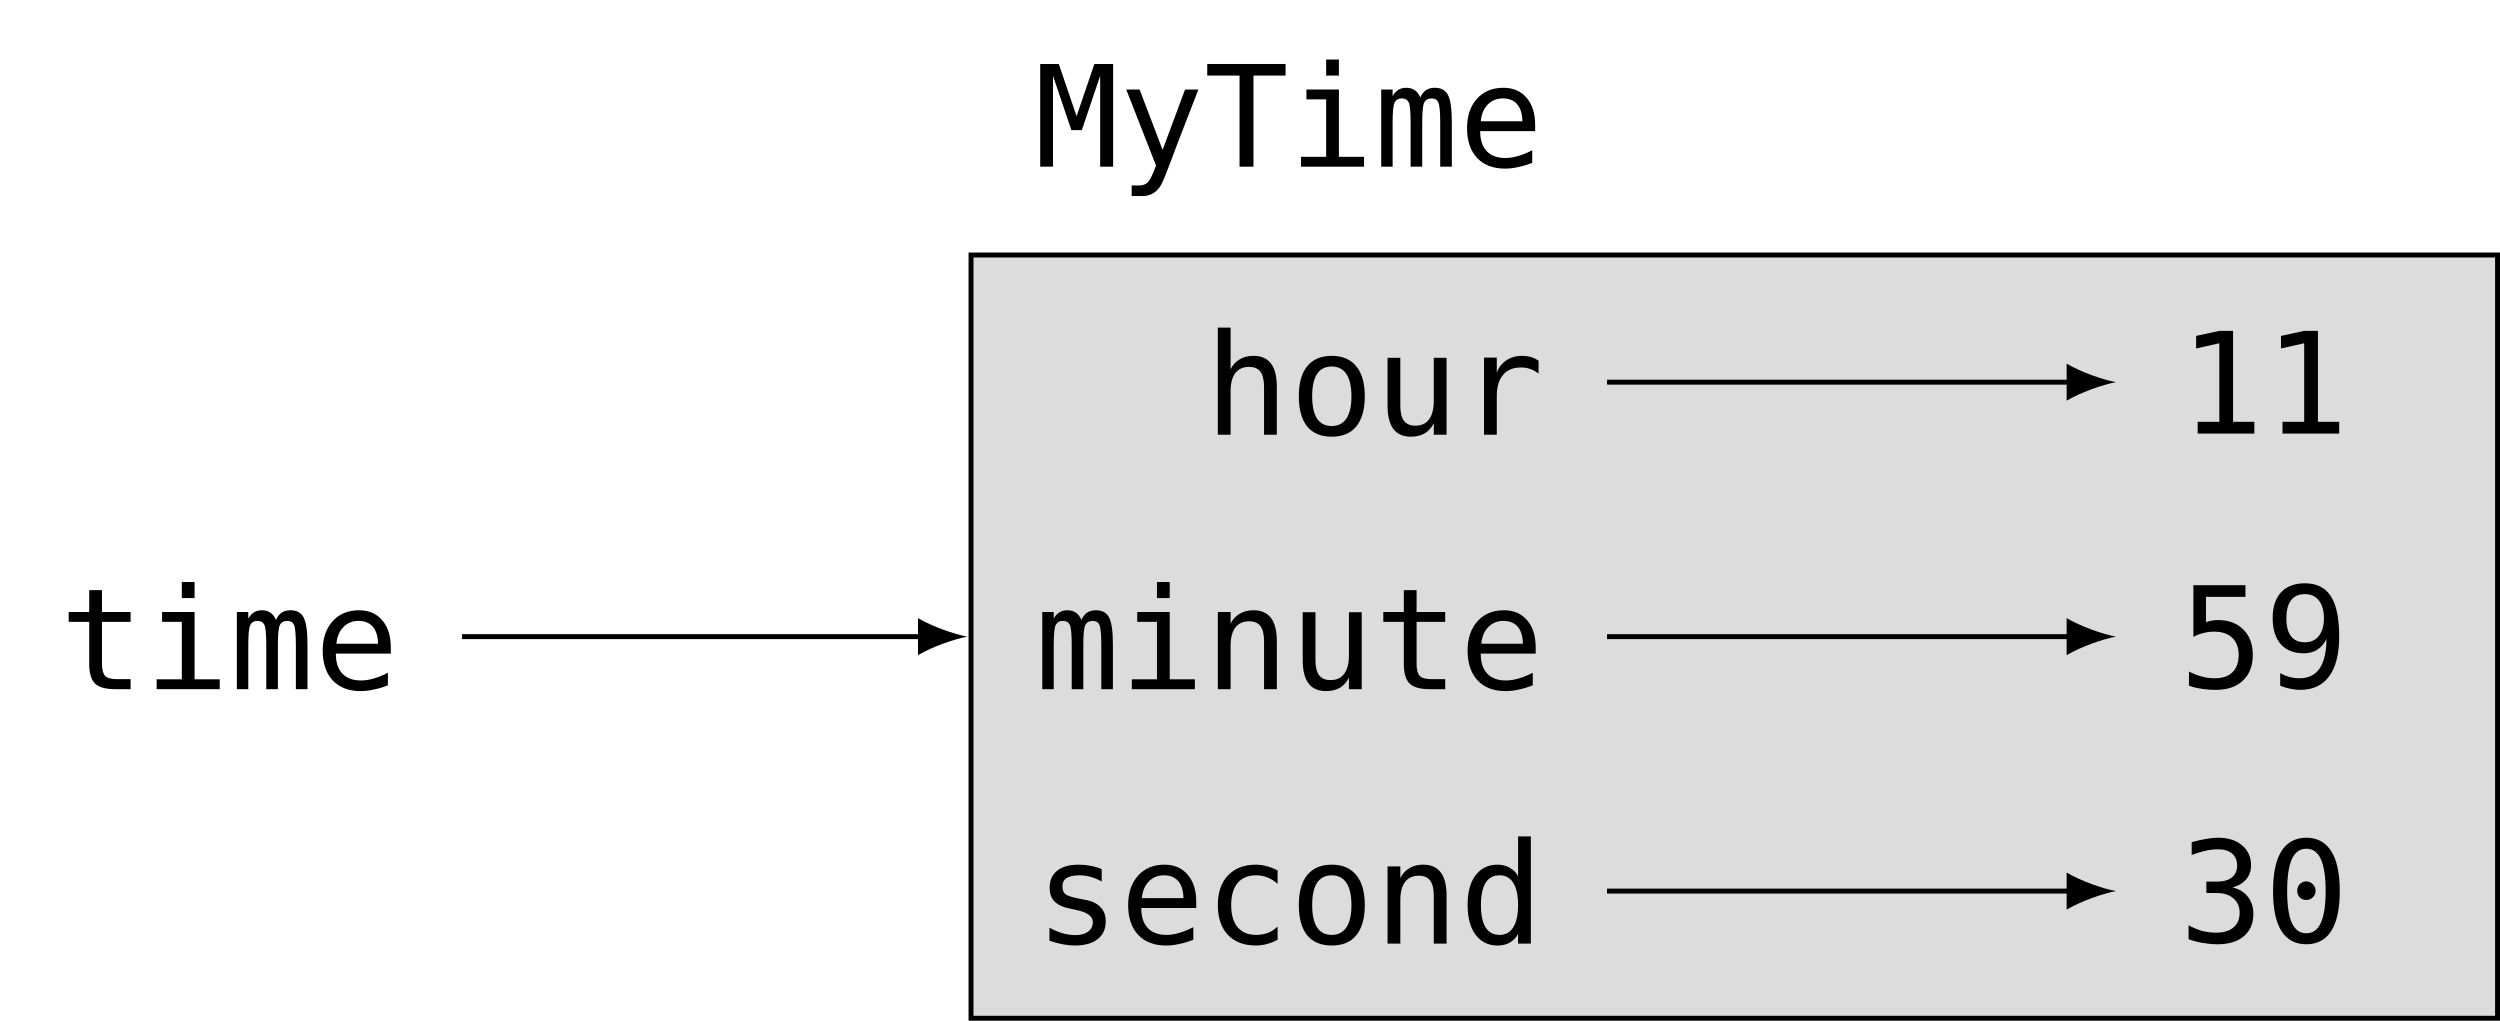<?xml version="1.0" encoding="UTF-8"?>
<svg xmlns="http://www.w3.org/2000/svg" xmlns:xlink="http://www.w3.org/1999/xlink" width="201.944pt" height="82.452pt" viewBox="0 0 201.944 82.452" version="1.1">
<defs>
<g>
<symbol overflow="visible" id="glyph0-0">
<path style="stroke:none;" d="M 0.578 2.016 L 0.578 -8.031 L 6.281 -8.031 L 6.281 2.016 Z M 1.219 1.375 L 5.641 1.375 L 5.641 -7.391 L 1.219 -7.391 Z M 1.219 1.375 "/>
</symbol>
<symbol overflow="visible" id="glyph0-1">
<path style="stroke:none;" d="M 3.422 -8 L 3.422 -6.234 L 5.734 -6.234 L 5.734 -5.438 L 3.422 -5.438 L 3.422 -2.047 C 3.422 -1.586 3.504 -1.266 3.672 -1.078 C 3.848 -0.898 4.156 -0.812 4.594 -0.812 L 5.734 -0.812 L 5.734 0 L 4.484 0 C 3.723 0 3.18 -0.148 2.859 -0.453 C 2.547 -0.766 2.391 -1.297 2.391 -2.047 L 2.391 -5.438 L 0.734 -5.438 L 0.734 -6.234 L 2.391 -6.234 L 2.391 -8 Z M 3.422 -8 "/>
</symbol>
<symbol overflow="visible" id="glyph0-2">
<path style="stroke:none;" d="M 1.422 -6.234 L 4.047 -6.234 L 4.047 -0.797 L 6.078 -0.797 L 6.078 0 L 0.984 0 L 0.984 -0.797 L 3.016 -0.797 L 3.016 -5.438 L 1.422 -5.438 Z M 3.016 -8.656 L 4.047 -8.656 L 4.047 -7.359 L 3.016 -7.359 Z M 3.016 -8.656 "/>
</symbol>
<symbol overflow="visible" id="glyph0-3">
<path style="stroke:none;" d="M 3.766 -5.594 C 3.891 -5.863 4.047 -6.062 4.234 -6.188 C 4.43 -6.312 4.664 -6.375 4.938 -6.375 C 5.445 -6.375 5.801 -6.18 6 -5.797 C 6.207 -5.41 6.312 -4.68 6.312 -3.609 L 6.312 0 L 5.375 0 L 5.375 -3.562 C 5.375 -4.445 5.32 -4.992 5.219 -5.203 C 5.125 -5.41 4.945 -5.516 4.688 -5.516 C 4.395 -5.516 4.191 -5.398 4.078 -5.172 C 3.973 -4.953 3.922 -4.414 3.922 -3.562 L 3.922 0 L 2.984 0 L 2.984 -3.562 C 2.984 -4.457 2.93 -5.004 2.828 -5.203 C 2.723 -5.41 2.535 -5.516 2.266 -5.516 C 1.992 -5.516 1.801 -5.398 1.688 -5.172 C 1.582 -4.953 1.531 -4.414 1.531 -3.562 L 1.531 0 L 0.609 0 L 0.609 -6.234 L 1.531 -6.234 L 1.531 -5.703 C 1.656 -5.922 1.805 -6.086 1.984 -6.203 C 2.172 -6.316 2.383 -6.375 2.625 -6.375 C 2.906 -6.375 3.141 -6.305 3.328 -6.172 C 3.516 -6.047 3.66 -5.852 3.766 -5.594 Z M 3.766 -5.594 "/>
</symbol>
<symbol overflow="visible" id="glyph0-4">
<path style="stroke:none;" d="M 6.188 -3.375 L 6.188 -2.875 L 1.75 -2.875 L 1.75 -2.844 C 1.75 -2.156 1.926 -1.625 2.281 -1.25 C 2.633 -0.883 3.133 -0.703 3.781 -0.703 C 4.102 -0.703 4.441 -0.754 4.797 -0.859 C 5.16 -0.961 5.547 -1.117 5.953 -1.328 L 5.953 -0.312 C 5.555 -0.156 5.176 -0.039 4.812 0.031 C 4.457 0.113 4.109 0.156 3.766 0.156 C 2.797 0.156 2.039 -0.129 1.5 -0.703 C 0.957 -1.285 0.688 -2.086 0.688 -3.109 C 0.688 -4.098 0.953 -4.891 1.484 -5.484 C 2.016 -6.078 2.727 -6.375 3.625 -6.375 C 4.414 -6.375 5.039 -6.102 5.5 -5.562 C 5.957 -5.031 6.188 -4.301 6.188 -3.375 Z M 5.156 -3.672 C 5.145 -4.273 5.004 -4.734 4.734 -5.047 C 4.461 -5.359 4.078 -5.516 3.578 -5.516 C 3.086 -5.516 2.68 -5.348 2.359 -5.016 C 2.035 -4.691 1.848 -4.242 1.797 -3.672 Z M 5.156 -3.672 "/>
</symbol>
<symbol overflow="visible" id="glyph0-5">
<path style="stroke:none;" d="M 0.484 -8.297 L 1.984 -8.297 L 3.422 -4.078 L 4.859 -8.297 L 6.375 -8.297 L 6.375 0 L 5.328 0 L 5.328 -7.344 L 3.844 -2.953 L 3 -2.953 L 1.516 -7.344 L 1.516 0 L 0.484 0 Z M 0.484 -8.297 "/>
</symbol>
<symbol overflow="visible" id="glyph0-6">
<path style="stroke:none;" d="M 4.766 -2 C 4.598 -1.562 4.383 -0.992 4.125 -0.297 C 3.758 0.68 3.508 1.281 3.375 1.5 C 3.207 1.789 2.992 2.008 2.734 2.156 C 2.484 2.301 2.188 2.375 1.844 2.375 L 1.016 2.375 L 1.016 1.516 L 1.625 1.516 C 1.926 1.516 2.16 1.426 2.328 1.25 C 2.504 1.07 2.723 0.625 2.984 -0.094 L 0.578 -6.234 L 1.656 -6.234 L 3.516 -1.359 L 5.328 -6.234 L 6.406 -6.234 Z M 4.766 -2 "/>
</symbol>
<symbol overflow="visible" id="glyph0-7">
<path style="stroke:none;" d="M 0.266 -8.297 L 6.594 -8.297 L 6.594 -7.359 L 4 -7.359 L 4 0 L 2.875 0 L 2.875 -7.359 L 0.266 -7.359 Z M 0.266 -8.297 "/>
</symbol>
<symbol overflow="visible" id="glyph0-8">
<path style="stroke:none;" d="M 5.844 -3.859 L 5.844 0 L 4.812 0 L 4.812 -3.859 C 4.812 -4.422 4.711 -4.832 4.516 -5.094 C 4.328 -5.352 4.02 -5.484 3.594 -5.484 C 3.113 -5.484 2.742 -5.312 2.484 -4.969 C 2.234 -4.633 2.109 -4.148 2.109 -3.516 L 2.109 0 L 1.078 0 L 1.078 -8.656 L 2.109 -8.656 L 2.109 -5.297 C 2.285 -5.648 2.531 -5.914 2.844 -6.094 C 3.156 -6.281 3.523 -6.375 3.953 -6.375 C 4.586 -6.375 5.062 -6.164 5.375 -5.75 C 5.688 -5.332 5.844 -4.703 5.844 -3.859 Z M 5.844 -3.859 "/>
</symbol>
<symbol overflow="visible" id="glyph0-9">
<path style="stroke:none;" d="M 3.422 -5.516 C 2.898 -5.516 2.504 -5.312 2.234 -4.906 C 1.973 -4.5 1.844 -3.898 1.844 -3.109 C 1.844 -2.316 1.973 -1.719 2.234 -1.312 C 2.504 -0.906 2.898 -0.703 3.422 -0.703 C 3.941 -0.703 4.336 -0.906 4.609 -1.312 C 4.879 -1.719 5.016 -2.316 5.016 -3.109 C 5.016 -3.898 4.879 -4.5 4.609 -4.906 C 4.336 -5.312 3.941 -5.516 3.422 -5.516 Z M 3.422 -6.375 C 4.285 -6.375 4.945 -6.094 5.406 -5.531 C 5.863 -4.977 6.094 -4.172 6.094 -3.109 C 6.094 -2.047 5.863 -1.234 5.406 -0.672 C 4.957 -0.117 4.297 0.156 3.422 0.156 C 2.555 0.156 1.895 -0.117 1.438 -0.672 C 0.988 -1.234 0.766 -2.047 0.766 -3.109 C 0.766 -4.172 0.988 -4.977 1.438 -5.531 C 1.895 -6.094 2.555 -6.375 3.422 -6.375 Z M 3.422 -6.375 "/>
</symbol>
<symbol overflow="visible" id="glyph0-10">
<path style="stroke:none;" d="M 1.078 -2.359 L 1.078 -6.219 L 2.109 -6.219 L 2.109 -2.359 C 2.109 -1.797 2.207 -1.383 2.406 -1.125 C 2.602 -0.863 2.91 -0.734 3.328 -0.734 C 3.805 -0.734 4.172 -0.898 4.422 -1.234 C 4.68 -1.578 4.812 -2.066 4.812 -2.703 L 4.812 -6.219 L 5.844 -6.219 L 5.844 0 L 4.812 0 L 4.812 -0.938 C 4.633 -0.57 4.391 -0.297 4.078 -0.109 C 3.766 0.066 3.395 0.156 2.969 0.156 C 2.332 0.156 1.859 -0.051 1.547 -0.469 C 1.234 -0.883 1.078 -1.516 1.078 -2.359 Z M 1.078 -2.359 "/>
</symbol>
<symbol overflow="visible" id="glyph0-11">
<path style="stroke:none;" d="M 6.422 -4.938 C 6.203 -5.113 5.977 -5.238 5.75 -5.312 C 5.531 -5.395 5.285 -5.438 5.016 -5.438 C 4.367 -5.438 3.879 -5.234 3.547 -4.828 C 3.211 -4.43 3.047 -3.852 3.047 -3.094 L 3.047 0 L 2.016 0 L 2.016 -6.234 L 3.047 -6.234 L 3.047 -5.016 C 3.211 -5.453 3.473 -5.785 3.828 -6.016 C 4.18 -6.254 4.602 -6.375 5.094 -6.375 C 5.344 -6.375 5.578 -6.344 5.797 -6.281 C 6.016 -6.219 6.223 -6.117 6.422 -5.984 Z M 6.422 -4.938 "/>
</symbol>
<symbol overflow="visible" id="glyph0-12">
<path style="stroke:none;" d="M 1.5 -0.953 L 3.25 -0.953 L 3.25 -7.297 L 1.375 -6.875 L 1.375 -7.891 L 3.234 -8.297 L 4.359 -8.297 L 4.359 -0.953 L 6.078 -0.953 L 6.078 0 L 1.5 0 Z M 1.5 -0.953 "/>
</symbol>
<symbol overflow="visible" id="glyph0-13">
<path style="stroke:none;" d="M 5.844 -3.859 L 5.844 0 L 4.812 0 L 4.812 -3.859 C 4.812 -4.422 4.711 -4.832 4.516 -5.094 C 4.328 -5.352 4.02 -5.484 3.594 -5.484 C 3.113 -5.484 2.742 -5.312 2.484 -4.969 C 2.234 -4.633 2.109 -4.148 2.109 -3.516 L 2.109 0 L 1.078 0 L 1.078 -6.234 L 2.109 -6.234 L 2.109 -5.297 C 2.285 -5.648 2.531 -5.914 2.844 -6.094 C 3.156 -6.281 3.523 -6.375 3.953 -6.375 C 4.586 -6.375 5.062 -6.164 5.375 -5.75 C 5.688 -5.332 5.844 -4.703 5.844 -3.859 Z M 5.844 -3.859 "/>
</symbol>
<symbol overflow="visible" id="glyph0-14">
<path style="stroke:none;" d="M 1.156 -8.297 L 5.359 -8.297 L 5.359 -7.359 L 2.172 -7.359 L 2.172 -5.312 C 2.328 -5.375 2.484 -5.414 2.641 -5.438 C 2.805 -5.469 2.973 -5.484 3.141 -5.484 C 4.004 -5.484 4.688 -5.227 5.188 -4.719 C 5.695 -4.219 5.953 -3.535 5.953 -2.672 C 5.953 -1.785 5.688 -1.094 5.156 -0.594 C 4.625 -0.094 3.898 0.156 2.984 0.156 C 2.547 0.156 2.145 0.125 1.781 0.062 C 1.414 0.008 1.086 -0.07 0.797 -0.188 L 0.797 -1.328 C 1.141 -1.148 1.484 -1.016 1.828 -0.922 C 2.172 -0.828 2.52 -0.781 2.875 -0.781 C 3.5 -0.781 3.977 -0.941 4.312 -1.266 C 4.645 -1.598 4.812 -2.066 4.812 -2.672 C 4.812 -3.254 4.641 -3.711 4.297 -4.047 C 3.953 -4.379 3.469 -4.547 2.844 -4.547 C 2.539 -4.547 2.25 -4.508 1.969 -4.438 C 1.688 -4.375 1.414 -4.27 1.156 -4.125 Z M 1.156 -8.297 "/>
</symbol>
<symbol overflow="visible" id="glyph0-15">
<path style="stroke:none;" d="M 3.312 -3.688 C 3.789 -3.688 4.164 -3.859 4.438 -4.203 C 4.707 -4.547 4.844 -5.02 4.844 -5.625 C 4.844 -6.238 4.707 -6.719 4.438 -7.062 C 4.164 -7.406 3.789 -7.578 3.312 -7.578 C 2.812 -7.578 2.438 -7.41 2.188 -7.078 C 1.938 -6.754 1.812 -6.27 1.812 -5.625 C 1.812 -4.977 1.938 -4.492 2.188 -4.172 C 2.438 -3.848 2.812 -3.688 3.312 -3.688 Z M 1.312 -0.172 L 1.312 -1.203 C 1.539 -1.066 1.785 -0.961 2.047 -0.891 C 2.316 -0.816 2.594 -0.781 2.875 -0.781 C 3.594 -0.781 4.133 -1.047 4.5 -1.578 C 4.863 -2.117 5.047 -2.91 5.047 -3.953 C 4.867 -3.578 4.625 -3.289 4.312 -3.094 C 4 -2.895 3.633 -2.797 3.219 -2.797 C 2.426 -2.797 1.805 -3.039 1.359 -3.531 C 0.922 -4.031 0.703 -4.734 0.703 -5.641 C 0.703 -6.535 0.926 -7.227 1.375 -7.719 C 1.832 -8.207 2.473 -8.453 3.297 -8.453 C 4.254 -8.453 4.957 -8.102 5.406 -7.406 C 5.852 -6.719 6.078 -5.629 6.078 -4.141 C 6.078 -2.742 5.805 -1.676 5.266 -0.938 C 4.734 -0.207 3.953 0.156 2.922 0.156 C 2.648 0.156 2.379 0.125 2.109 0.062 C 1.836 0.008 1.57 -0.066 1.312 -0.172 Z M 1.312 -0.172 "/>
</symbol>
<symbol overflow="visible" id="glyph0-16">
<path style="stroke:none;" d="M 5.406 -6.016 L 5.406 -5.016 C 5.113 -5.18 4.816 -5.305 4.516 -5.391 C 4.223 -5.473 3.926 -5.516 3.625 -5.516 C 3.156 -5.516 2.805 -5.441 2.578 -5.297 C 2.348 -5.148 2.234 -4.922 2.234 -4.609 C 2.234 -4.328 2.316 -4.117 2.484 -3.984 C 2.66 -3.848 3.086 -3.719 3.766 -3.594 L 4.188 -3.516 C 4.688 -3.41 5.066 -3.211 5.328 -2.922 C 5.598 -2.641 5.734 -2.266 5.734 -1.797 C 5.734 -1.18 5.516 -0.703 5.078 -0.359 C 4.641 -0.016 4.031 0.156 3.25 0.156 C 2.938 0.156 2.613 0.125 2.281 0.062 C 1.945 0 1.582 -0.098 1.188 -0.234 L 1.188 -1.281 C 1.562 -1.082 1.922 -0.93 2.266 -0.828 C 2.617 -0.734 2.953 -0.688 3.266 -0.688 C 3.723 -0.688 4.07 -0.781 4.312 -0.969 C 4.562 -1.156 4.688 -1.41 4.688 -1.734 C 4.688 -2.211 4.234 -2.539 3.328 -2.719 L 3.281 -2.734 L 2.906 -2.812 C 2.312 -2.926 1.879 -3.117 1.609 -3.391 C 1.336 -3.66 1.203 -4.035 1.203 -4.516 C 1.203 -5.109 1.406 -5.566 1.812 -5.891 C 2.219 -6.211 2.797 -6.375 3.547 -6.375 C 3.879 -6.375 4.195 -6.344 4.5 -6.281 C 4.812 -6.227 5.113 -6.141 5.406 -6.016 Z M 5.406 -6.016 "/>
</symbol>
<symbol overflow="visible" id="glyph0-17">
<path style="stroke:none;" d="M 5.906 -0.312 C 5.625 -0.156 5.336 -0.039 5.047 0.031 C 4.754 0.113 4.457 0.156 4.156 0.156 C 3.195 0.156 2.441 -0.129 1.891 -0.703 C 1.348 -1.285 1.078 -2.086 1.078 -3.109 C 1.078 -4.129 1.348 -4.926 1.891 -5.5 C 2.441 -6.082 3.195 -6.375 4.156 -6.375 C 4.457 -6.375 4.75 -6.332 5.031 -6.25 C 5.32 -6.176 5.613 -6.062 5.906 -5.906 L 5.906 -4.828 C 5.633 -5.066 5.359 -5.238 5.078 -5.344 C 4.805 -5.457 4.5 -5.516 4.156 -5.516 C 3.52 -5.516 3.023 -5.305 2.672 -4.891 C 2.328 -4.473 2.156 -3.879 2.156 -3.109 C 2.156 -2.336 2.328 -1.742 2.672 -1.328 C 3.023 -0.91 3.52 -0.703 4.156 -0.703 C 4.508 -0.703 4.828 -0.754 5.109 -0.859 C 5.398 -0.973 5.664 -1.145 5.906 -1.375 Z M 5.906 -0.312 "/>
</symbol>
<symbol overflow="visible" id="glyph0-18">
<path style="stroke:none;" d="M 4.766 -5.438 L 4.766 -8.656 L 5.797 -8.656 L 5.797 0 L 4.766 0 L 4.766 -0.781 C 4.598 -0.477 4.375 -0.242 4.094 -0.078 C 3.812 0.078 3.484 0.156 3.109 0.156 C 2.359 0.156 1.766 -0.133 1.328 -0.719 C 0.898 -1.301 0.688 -2.102 0.688 -3.125 C 0.688 -4.145 0.898 -4.941 1.328 -5.516 C 1.766 -6.086 2.359 -6.375 3.109 -6.375 C 3.484 -6.375 3.812 -6.289 4.094 -6.125 C 4.383 -5.969 4.609 -5.738 4.766 -5.438 Z M 1.766 -3.109 C 1.766 -2.316 1.891 -1.719 2.141 -1.312 C 2.391 -0.906 2.766 -0.703 3.266 -0.703 C 3.754 -0.703 4.125 -0.906 4.375 -1.312 C 4.633 -1.727 4.766 -2.328 4.766 -3.109 C 4.766 -3.898 4.633 -4.5 4.375 -4.906 C 4.125 -5.312 3.754 -5.516 3.266 -5.516 C 2.766 -5.516 2.391 -5.312 2.141 -4.906 C 1.891 -4.5 1.766 -3.898 1.766 -3.109 Z M 1.766 -3.109 "/>
</symbol>
<symbol overflow="visible" id="glyph0-19">
<path style="stroke:none;" d="M 4.312 -4.438 C 4.863 -4.301 5.281 -4.047 5.562 -3.672 C 5.852 -3.305 6 -2.848 6 -2.297 C 6 -1.523 5.738 -0.922 5.219 -0.484 C 4.707 -0.055 4 0.156 3.094 0.156 C 2.719 0.156 2.328 0.117 1.922 0.047 C 1.523 -0.016 1.141 -0.113 0.766 -0.25 L 0.766 -1.375 C 1.141 -1.176 1.508 -1.023 1.875 -0.922 C 2.25 -0.828 2.613 -0.781 2.969 -0.781 C 3.594 -0.781 4.066 -0.922 4.391 -1.203 C 4.723 -1.484 4.891 -1.883 4.891 -2.406 C 4.891 -2.883 4.723 -3.266 4.391 -3.547 C 4.066 -3.836 3.617 -3.984 3.047 -3.984 L 2.203 -3.984 L 2.203 -4.906 L 3.047 -4.906 C 3.566 -4.906 3.969 -5.016 4.25 -5.234 C 4.539 -5.461 4.688 -5.781 4.688 -6.188 C 4.688 -6.613 4.551 -6.941 4.281 -7.172 C 4.02 -7.398 3.641 -7.516 3.141 -7.516 C 2.805 -7.516 2.461 -7.473 2.109 -7.391 C 1.766 -7.316 1.398 -7.207 1.016 -7.062 L 1.016 -8.094 C 1.461 -8.219 1.859 -8.305 2.203 -8.359 C 2.555 -8.422 2.867 -8.453 3.141 -8.453 C 3.953 -8.453 4.598 -8.25 5.078 -7.844 C 5.566 -7.438 5.812 -6.898 5.812 -6.234 C 5.812 -5.773 5.68 -5.395 5.422 -5.094 C 5.172 -4.789 4.801 -4.57 4.312 -4.438 Z M 4.312 -4.438 "/>
</symbol>
<symbol overflow="visible" id="glyph0-20">
<path style="stroke:none;" d="M 2.688 -4.172 C 2.688 -4.379 2.754 -4.555 2.891 -4.703 C 3.035 -4.848 3.211 -4.922 3.422 -4.922 C 3.617 -4.922 3.789 -4.848 3.938 -4.703 C 4.094 -4.555 4.172 -4.379 4.172 -4.172 C 4.172 -3.961 4.098 -3.785 3.953 -3.641 C 3.805 -3.492 3.629 -3.422 3.422 -3.422 C 3.211 -3.422 3.035 -3.488 2.891 -3.625 C 2.754 -3.77 2.688 -3.953 2.688 -4.172 Z M 3.422 -7.562 C 2.898 -7.562 2.508 -7.281 2.25 -6.719 C 2 -6.156 1.875 -5.297 1.875 -4.141 C 1.875 -2.992 2 -2.141 2.25 -1.578 C 2.508 -1.016 2.898 -0.734 3.422 -0.734 C 3.953 -0.734 4.344 -1.016 4.594 -1.578 C 4.852 -2.141 4.984 -2.992 4.984 -4.141 C 4.984 -5.297 4.852 -6.156 4.594 -6.719 C 4.344 -7.281 3.953 -7.562 3.422 -7.562 Z M 3.422 -8.453 C 4.305 -8.453 4.977 -8.086 5.438 -7.359 C 5.895 -6.641 6.125 -5.566 6.125 -4.141 C 6.125 -2.723 5.895 -1.648 5.438 -0.922 C 4.977 -0.203 4.305 0.156 3.422 0.156 C 2.535 0.156 1.863 -0.203 1.406 -0.922 C 0.957 -1.648 0.734 -2.723 0.734 -4.141 C 0.734 -5.566 0.957 -6.641 1.406 -7.359 C 1.863 -8.086 2.535 -8.453 3.422 -8.453 Z M 3.422 -8.453 "/>
</symbol>
</g>
<clipPath id="clip1">
  <path d="M 78 20 L 201.945 20 L 201.945 82.453 L 78 82.453 Z M 78 20 "/>
</clipPath>
</defs>
<g id="surface1">
<g style="fill:rgb(0%,0%,0%);fill-opacity:1;">
  <use xlink:href="#glyph0-1" x="4.815" y="55.67"/>
  <use xlink:href="#glyph0-2" x="11.67" y="55.67"/>
  <use xlink:href="#glyph0-3" x="18.525" y="55.67"/>
  <use xlink:href="#glyph0-4" x="25.38" y="55.67"/>
</g>
<g clip-path="url(#clip1)" clip-rule="nonzero">
<path style="fill-rule:nonzero;fill:rgb(86.275%,86.275%,86.275%);fill-opacity:1;stroke-width:0.399;stroke-linecap:butt;stroke-linejoin:miter;stroke:rgb(0%,0%,0%);stroke-opacity:1;stroke-miterlimit:10;" d="M 61.655 30.828 L -61.654 30.828 L -61.654 -30.828 L 61.655 -30.828 Z M 61.655 30.828 " transform="matrix(1,0,0,-1,140.091,51.426)"/>
</g>
<g style="fill:rgb(0%,0%,0%);fill-opacity:1;">
  <use xlink:href="#glyph0-5" x="83.542" y="13.465"/>
  <use xlink:href="#glyph0-6" x="90.397" y="13.465"/>
  <use xlink:href="#glyph0-7" x="97.252" y="13.465"/>
  <use xlink:href="#glyph0-2" x="104.107" y="13.465"/>
  <use xlink:href="#glyph0-3" x="110.962" y="13.465"/>
  <use xlink:href="#glyph0-4" x="117.817" y="13.465"/>
</g>
<g style="fill:rgb(0%,0%,0%);fill-opacity:1;">
  <use xlink:href="#glyph0-8" x="97.295" y="35.119"/>
  <use xlink:href="#glyph0-9" x="104.15" y="35.119"/>
  <use xlink:href="#glyph0-10" x="111.005" y="35.119"/>
  <use xlink:href="#glyph0-11" x="117.86" y="35.119"/>
</g>
<g style="fill:rgb(0%,0%,0%);fill-opacity:1;">
  <use xlink:href="#glyph0-12" x="176.022" y="35.025"/>
  <use xlink:href="#glyph0-12" x="182.877" y="35.025"/>
</g>
<g style="fill:rgb(0%,0%,0%);fill-opacity:1;">
  <use xlink:href="#glyph0-3" x="83.586" y="55.67"/>
  <use xlink:href="#glyph0-2" x="90.441" y="55.67"/>
  <use xlink:href="#glyph0-13" x="97.296" y="55.67"/>
  <use xlink:href="#glyph0-10" x="104.151" y="55.67"/>
  <use xlink:href="#glyph0-1" x="111.006" y="55.67"/>
  <use xlink:href="#glyph0-4" x="117.861" y="55.67"/>
</g>
<g style="fill:rgb(0%,0%,0%);fill-opacity:1;">
  <use xlink:href="#glyph0-14" x="176.022" y="55.57"/>
  <use xlink:href="#glyph0-15" x="182.877" y="55.57"/>
</g>
<g style="fill:rgb(0%,0%,0%);fill-opacity:1;">
  <use xlink:href="#glyph0-16" x="83.586" y="76.221"/>
  <use xlink:href="#glyph0-4" x="90.441" y="76.221"/>
  <use xlink:href="#glyph0-17" x="97.296" y="76.221"/>
  <use xlink:href="#glyph0-9" x="104.151" y="76.221"/>
  <use xlink:href="#glyph0-13" x="111.006" y="76.221"/>
  <use xlink:href="#glyph0-18" x="117.861" y="76.221"/>
</g>
<g style="fill:rgb(0%,0%,0%);fill-opacity:1;">
  <use xlink:href="#glyph0-19" x="176.022" y="76.121"/>
  <use xlink:href="#glyph0-20" x="182.877" y="76.121"/>
</g>
<path style="fill:none;stroke-width:0.399;stroke-linecap:butt;stroke-linejoin:miter;stroke:rgb(0%,0%,0%);stroke-opacity:1;stroke-miterlimit:10;" d="M -102.771 0 L -65.54 0 " transform="matrix(1,0,0,-1,140.091,51.426)"/>
<path style=" stroke:none;fill-rule:nonzero;fill:rgb(0%,0%,0%);fill-opacity:1;" d="M 78.141 51.426 C 77.074 51.227 75.348 50.629 74.152 49.93 L 74.152 52.922 C 75.348 52.223 77.074 51.625 78.141 51.426 "/>
<path style="fill:none;stroke-width:0.399;stroke-linecap:butt;stroke-linejoin:miter;stroke:rgb(0%,0%,0%);stroke-opacity:1;stroke-miterlimit:10;" d="M -10.278 20.555 L 27.245 20.555 " transform="matrix(1,0,0,-1,140.091,51.426)"/>
<path style=" stroke:none;fill-rule:nonzero;fill:rgb(0%,0%,0%);fill-opacity:1;" d="M 170.922 30.871 C 169.859 30.672 168.133 30.074 166.938 29.375 L 166.938 32.367 C 168.133 31.668 169.859 31.07 170.922 30.871 "/>
<path style="fill:none;stroke-width:0.399;stroke-linecap:butt;stroke-linejoin:miter;stroke:rgb(0%,0%,0%);stroke-opacity:1;stroke-miterlimit:10;" d="M -10.278 0 L 27.245 0 " transform="matrix(1,0,0,-1,140.091,51.426)"/>
<path style=" stroke:none;fill-rule:nonzero;fill:rgb(0%,0%,0%);fill-opacity:1;" d="M 170.922 51.426 C 169.859 51.227 168.133 50.629 166.938 49.93 L 166.938 52.922 C 168.133 52.223 169.859 51.625 170.922 51.426 "/>
<path style="fill:none;stroke-width:0.399;stroke-linecap:butt;stroke-linejoin:miter;stroke:rgb(0%,0%,0%);stroke-opacity:1;stroke-miterlimit:10;" d="M -10.278 -20.554 L 27.245 -20.554 " transform="matrix(1,0,0,-1,140.091,51.426)"/>
<path style=" stroke:none;fill-rule:nonzero;fill:rgb(0%,0%,0%);fill-opacity:1;" d="M 170.922 71.98 C 169.859 71.781 168.133 71.184 166.938 70.484 L 166.938 73.477 C 168.133 72.777 169.859 72.18 170.922 71.98 "/>
</g>
</svg>
